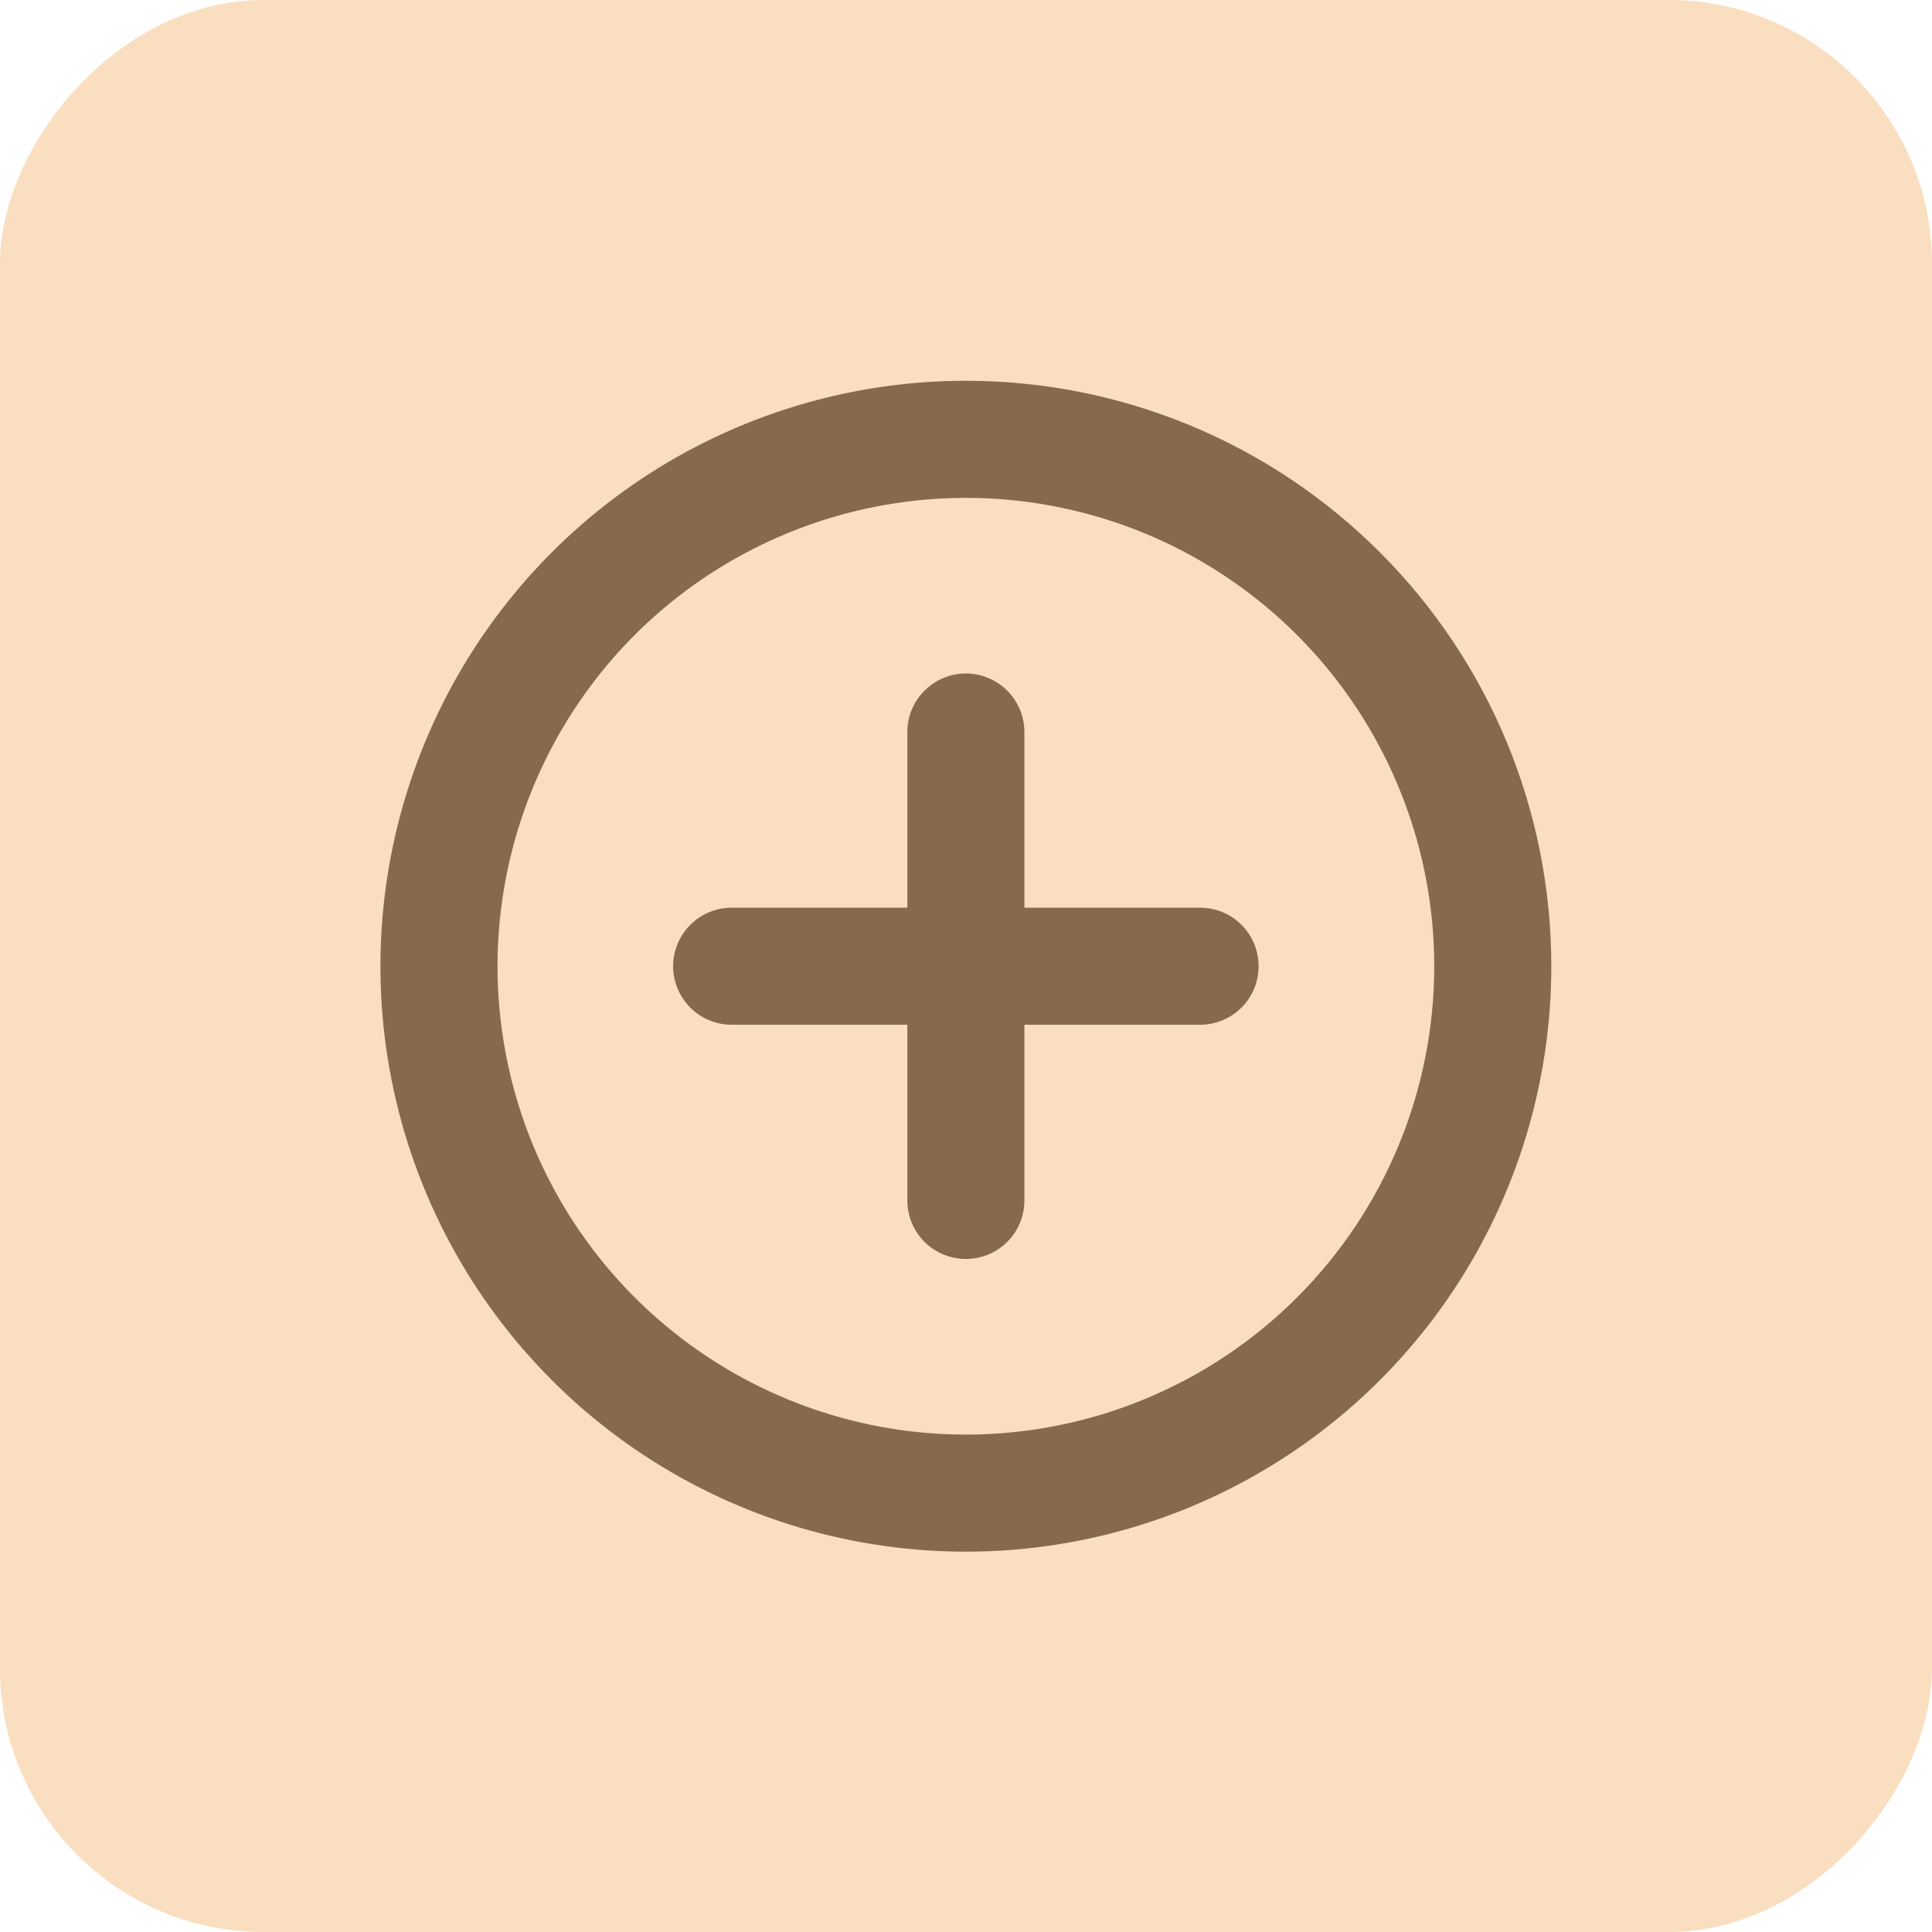 <svg width="22" height="22" viewBox="0 0 22 22" fill="none" xmlns="http://www.w3.org/2000/svg">
<rect width="22" height="22" rx="3" transform="matrix(1 0 0 -1 0 22)" fill="#F7C088" fill-opacity="0.52"/>
<path d="M10.999 4.336C9.68 4.336 8.391 4.727 7.295 5.459C6.199 6.192 5.344 7.233 4.84 8.451C4.335 9.67 4.203 11.01 4.46 12.303C4.717 13.596 5.352 14.784 6.285 15.717C7.217 16.649 8.405 17.284 9.698 17.541C10.991 17.798 12.332 17.666 13.55 17.162C14.768 16.657 15.809 15.803 16.542 14.706C17.274 13.61 17.665 12.321 17.665 11.003C17.665 10.127 17.493 9.26 17.158 8.451C16.823 7.643 16.332 6.908 15.713 6.289C15.094 5.67 14.359 5.178 13.55 4.843C12.741 4.508 11.874 4.336 10.999 4.336ZM10.999 16.336C9.944 16.336 8.913 16.023 8.036 15.437C7.159 14.851 6.475 14.018 6.071 13.044C5.668 12.069 5.562 10.997 5.768 9.962C5.974 8.928 6.482 7.977 7.227 7.231C7.973 6.485 8.924 5.978 9.958 5.772C10.993 5.566 12.065 5.672 13.04 6.075C14.014 6.479 14.847 7.162 15.433 8.04C16.019 8.917 16.332 9.948 16.332 11.003C16.332 12.417 15.77 13.774 14.77 14.774C13.77 15.774 12.413 16.336 10.999 16.336ZM13.665 10.336H11.665V8.336C11.665 8.159 11.595 7.99 11.47 7.865C11.345 7.74 11.175 7.669 10.999 7.669C10.822 7.669 10.652 7.74 10.527 7.865C10.402 7.99 10.332 8.159 10.332 8.336V10.336H8.332C8.155 10.336 7.986 10.406 7.861 10.531C7.736 10.656 7.665 10.826 7.665 11.003C7.665 11.179 7.736 11.349 7.861 11.474C7.986 11.599 8.155 11.669 8.332 11.669H10.332V13.669C10.332 13.846 10.402 14.016 10.527 14.141C10.652 14.266 10.822 14.336 10.999 14.336C11.175 14.336 11.345 14.266 11.47 14.141C11.595 14.016 11.665 13.846 11.665 13.669V11.669H13.665C13.842 11.669 14.012 11.599 14.137 11.474C14.262 11.349 14.332 11.179 14.332 11.003C14.332 10.826 14.262 10.656 14.137 10.531C14.012 10.406 13.842 10.336 13.665 10.336Z" fill="#87694E"/>
</svg>
